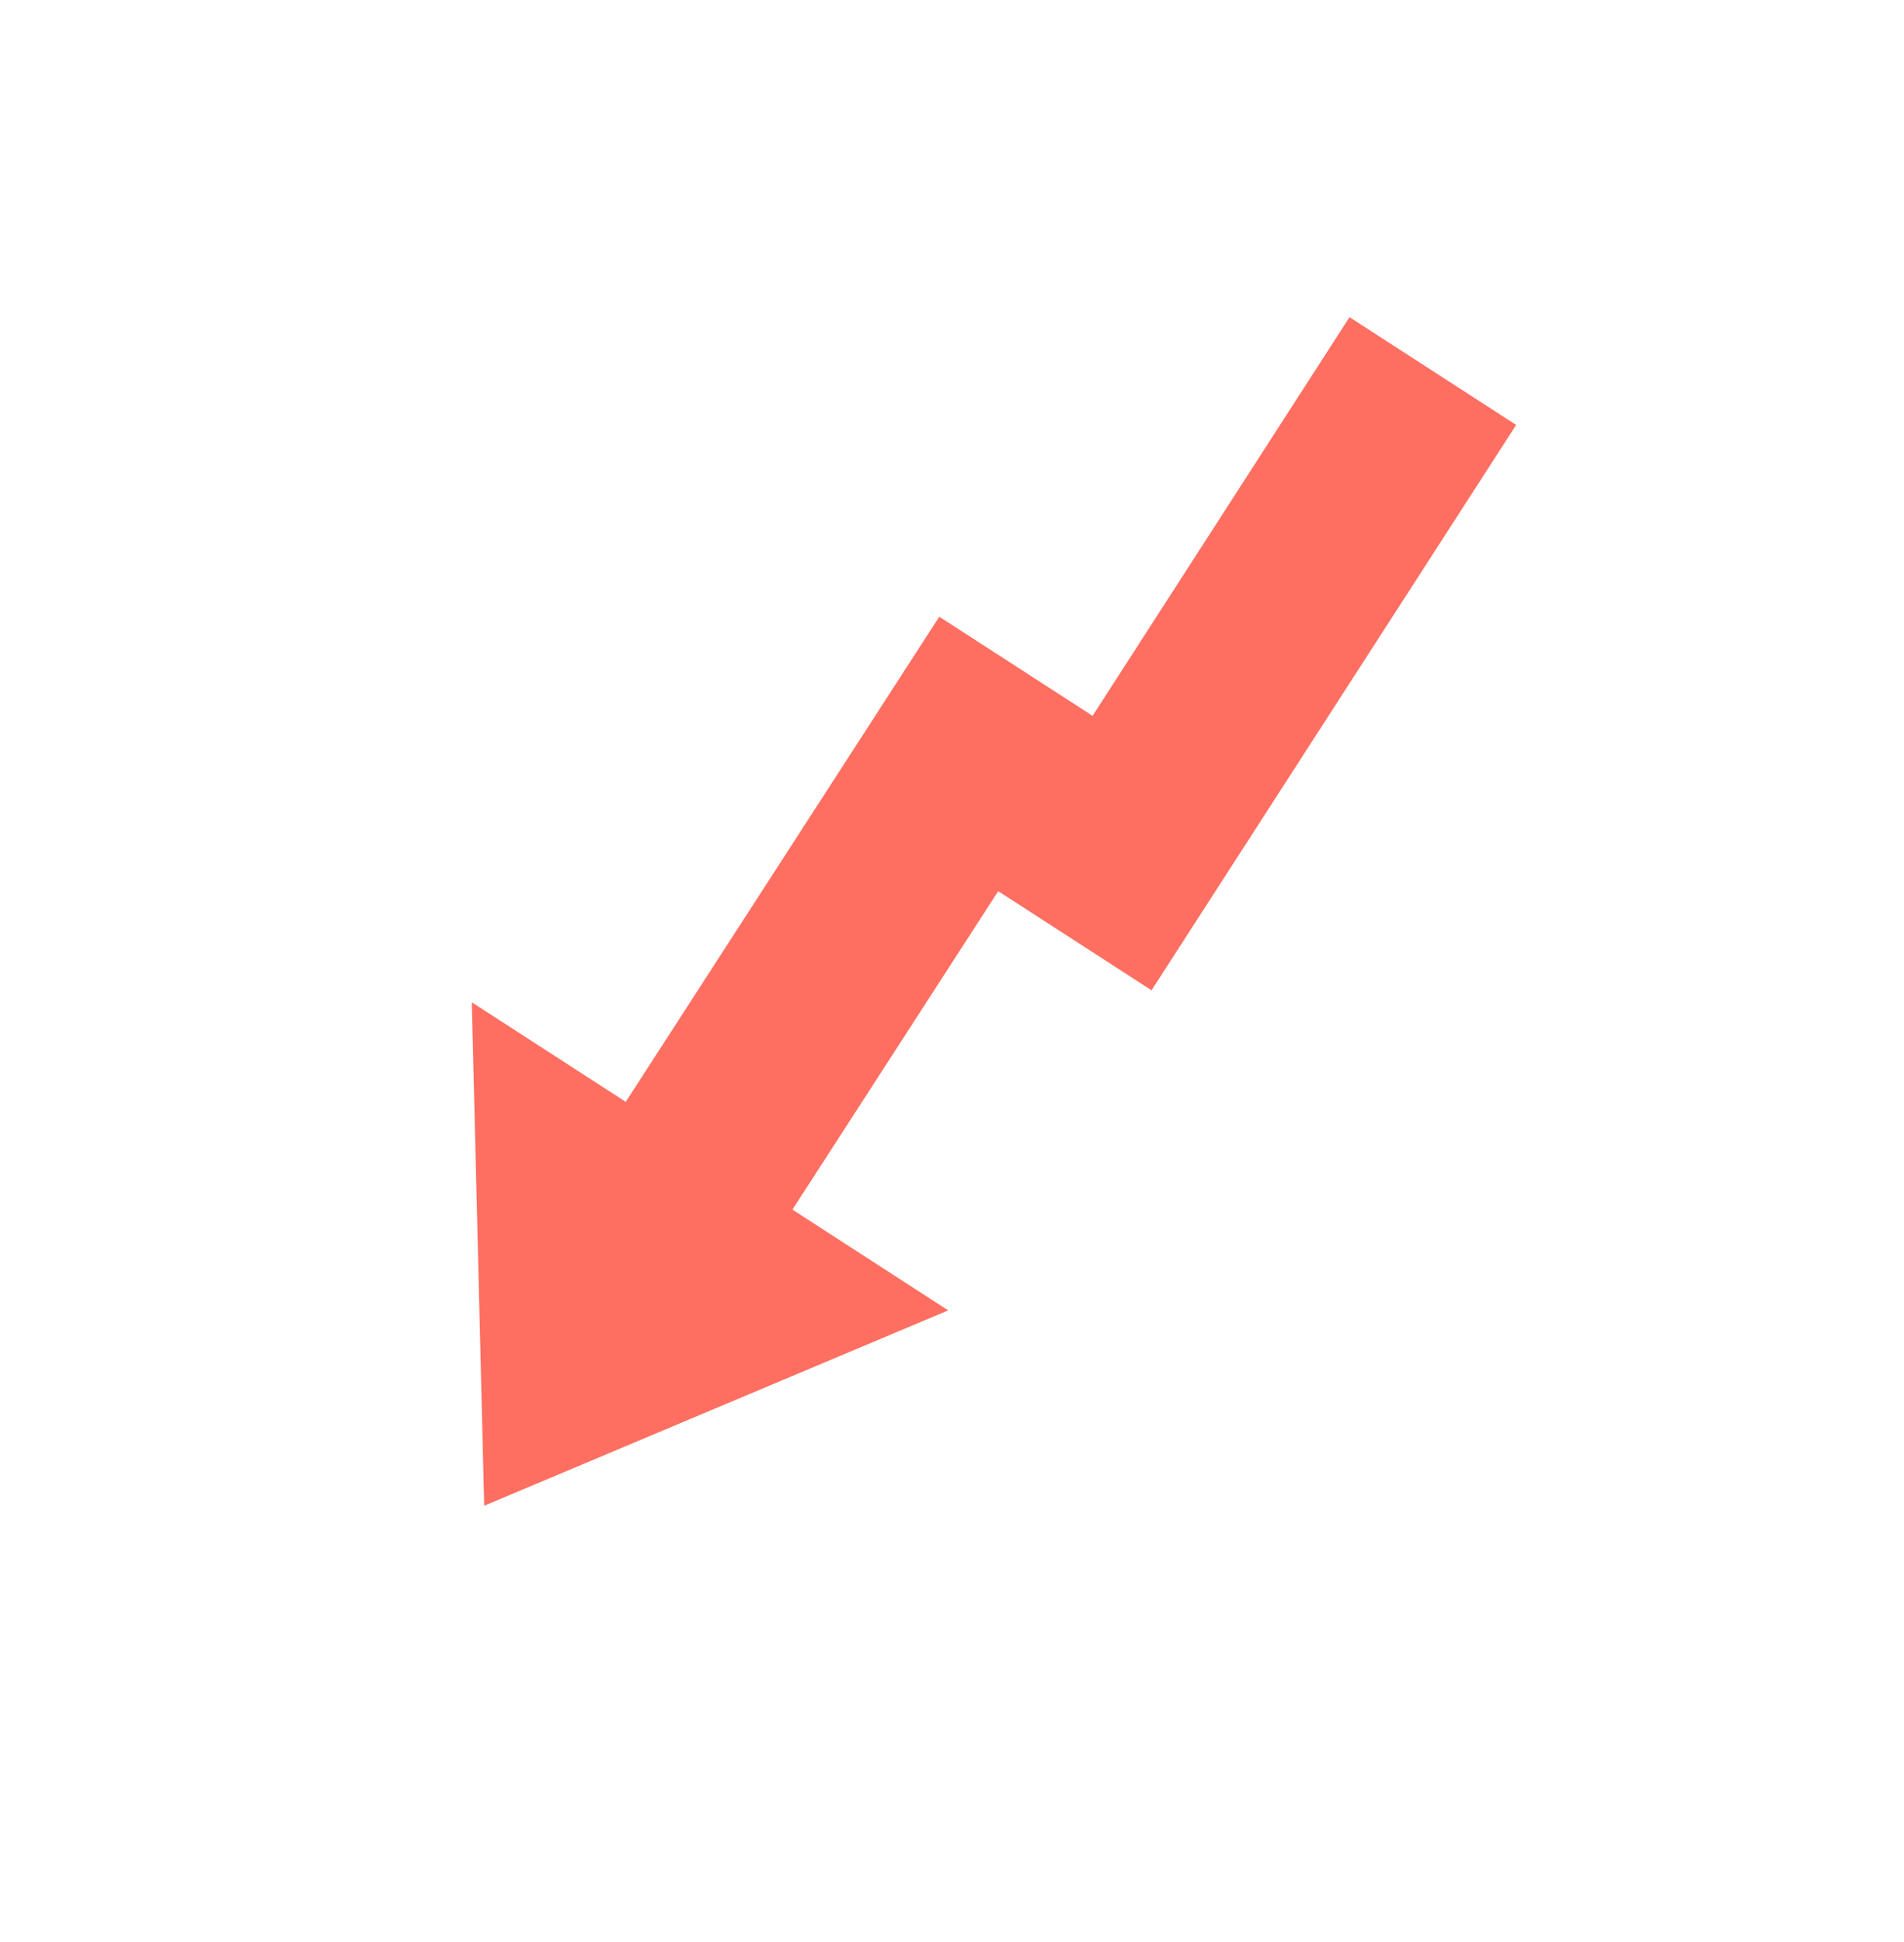 <?xml version="1.0" encoding="UTF-8"?><svg id="Capa_1" xmlns="http://www.w3.org/2000/svg" viewBox="0 0 615 627"><path d="m352.9,231.13l-49.51-32-101.27,156.64-49.73-32.14,4.01,162.56,149.88-63.08-50.32-32.54,66.47-102.82,49.52,32.01,117.78-182.55-53.83-34.8-82.99,128.73Z" style="fill:#fe6f61;"/></svg>